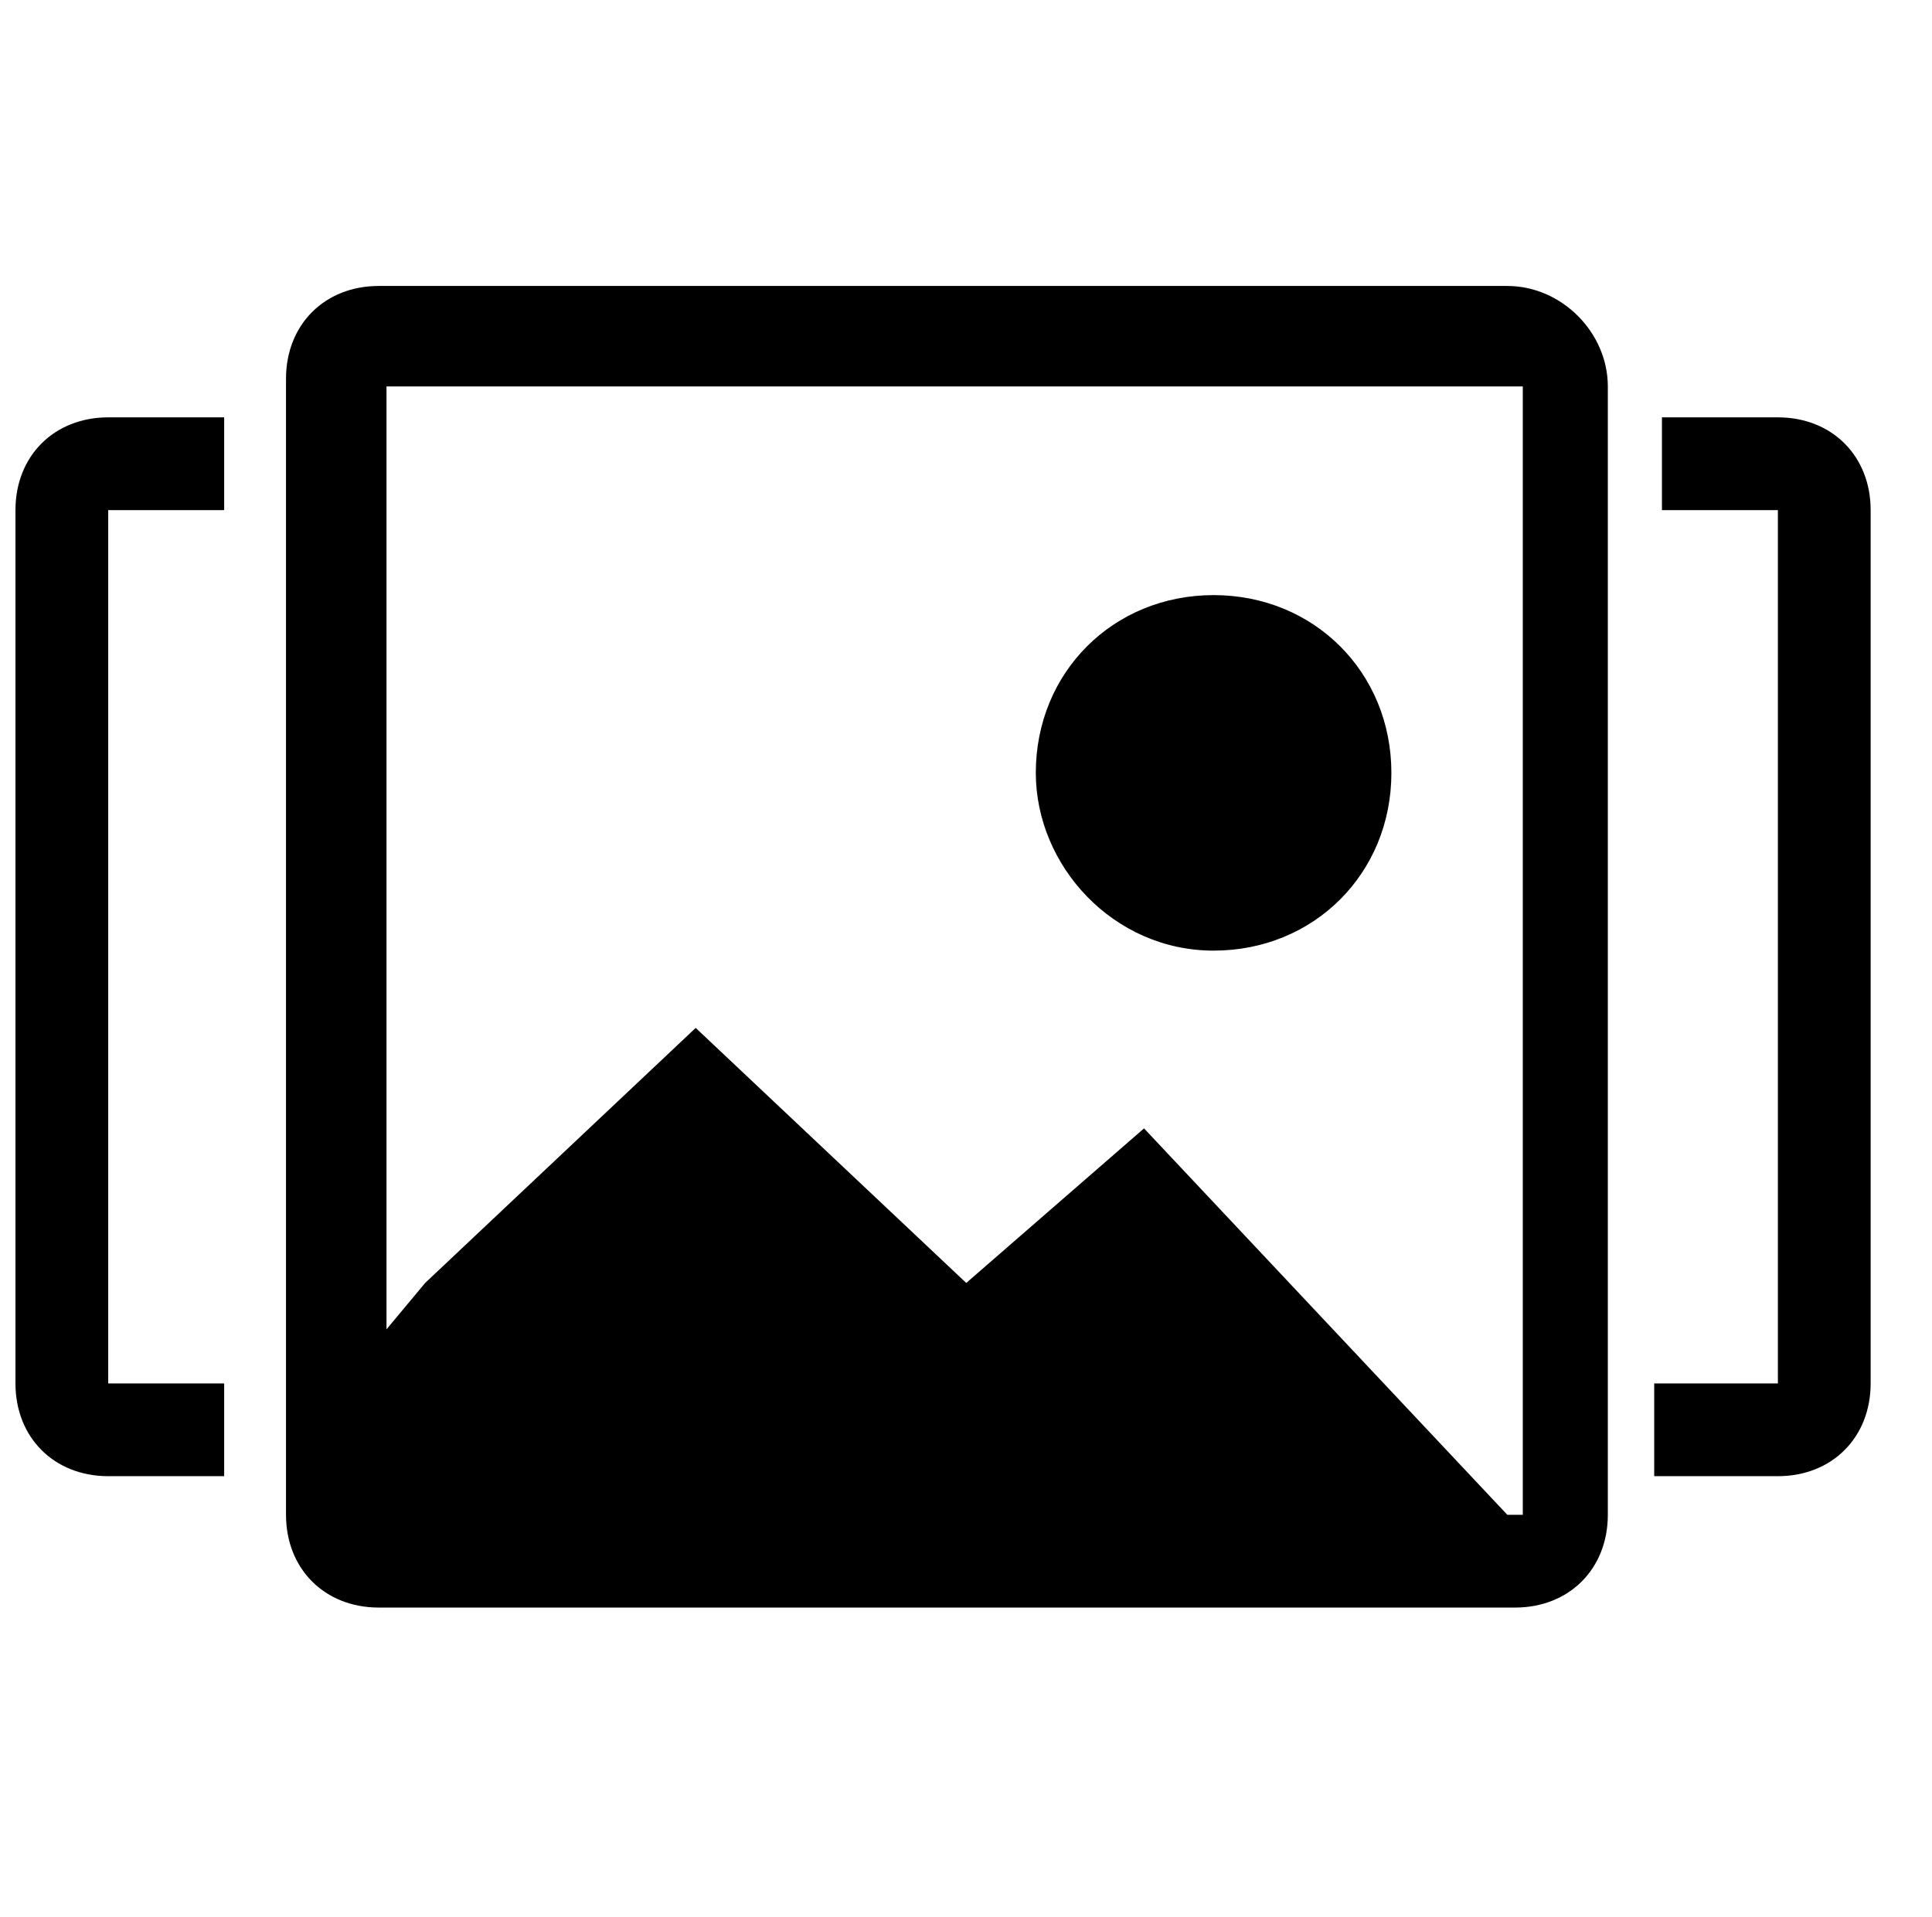 <?xml version="1.0" standalone="no"?><!DOCTYPE svg PUBLIC "-//W3C//DTD SVG 1.1//EN" "http://www.w3.org/Graphics/SVG/1.1/DTD/svg11.dtd"><svg t="1620134140961" class="icon" viewBox="0 0 1032 1024" version="1.1" xmlns="http://www.w3.org/2000/svg" p-id="1513" xmlns:xlink="http://www.w3.org/1999/xlink" width="201.562" height="200"><defs><style type="text/css"></style></defs><path d="M805.161 152.774H202.323c-28.904 0-49.549 20.645-49.549 49.549V809.29c0 28.904 20.645 49.549 49.549 49.549H809.29c28.904 0 49.549-20.645 49.549-49.549V206.452c0-28.904-24.774-53.678-53.678-53.678zM202.323 813.42c0-4.129 0-4.129 0 0z m602.838-4.129L611.097 602.84l-94.968 82.58-144.516-136.258L227.097 685.42l-20.645 24.775V206.452h606.967V809.29zM648.258 507.871c53.677 0 94.968-41.29 94.968-94.968 0-53.677-41.29-94.968-94.968-94.968-53.677 0-94.968 41.29-94.968 94.968 0 49.549 41.29 94.968 94.968 94.968zM119.742 272.516v-49.548H57.806c-28.903 0-49.548 20.645-49.548 49.548v466.58c0 28.904 20.645 49.55 49.548 49.55h61.936v-49.55H57.806v-466.58h61.936z m763.87 466.58v49.55h66.065c28.904 0 49.549-20.646 49.549-49.55v-466.58c0-28.903-20.645-49.548-49.549-49.548h-61.935v49.548h61.935v466.58h-66.064z" p-id="1514"></path></svg>